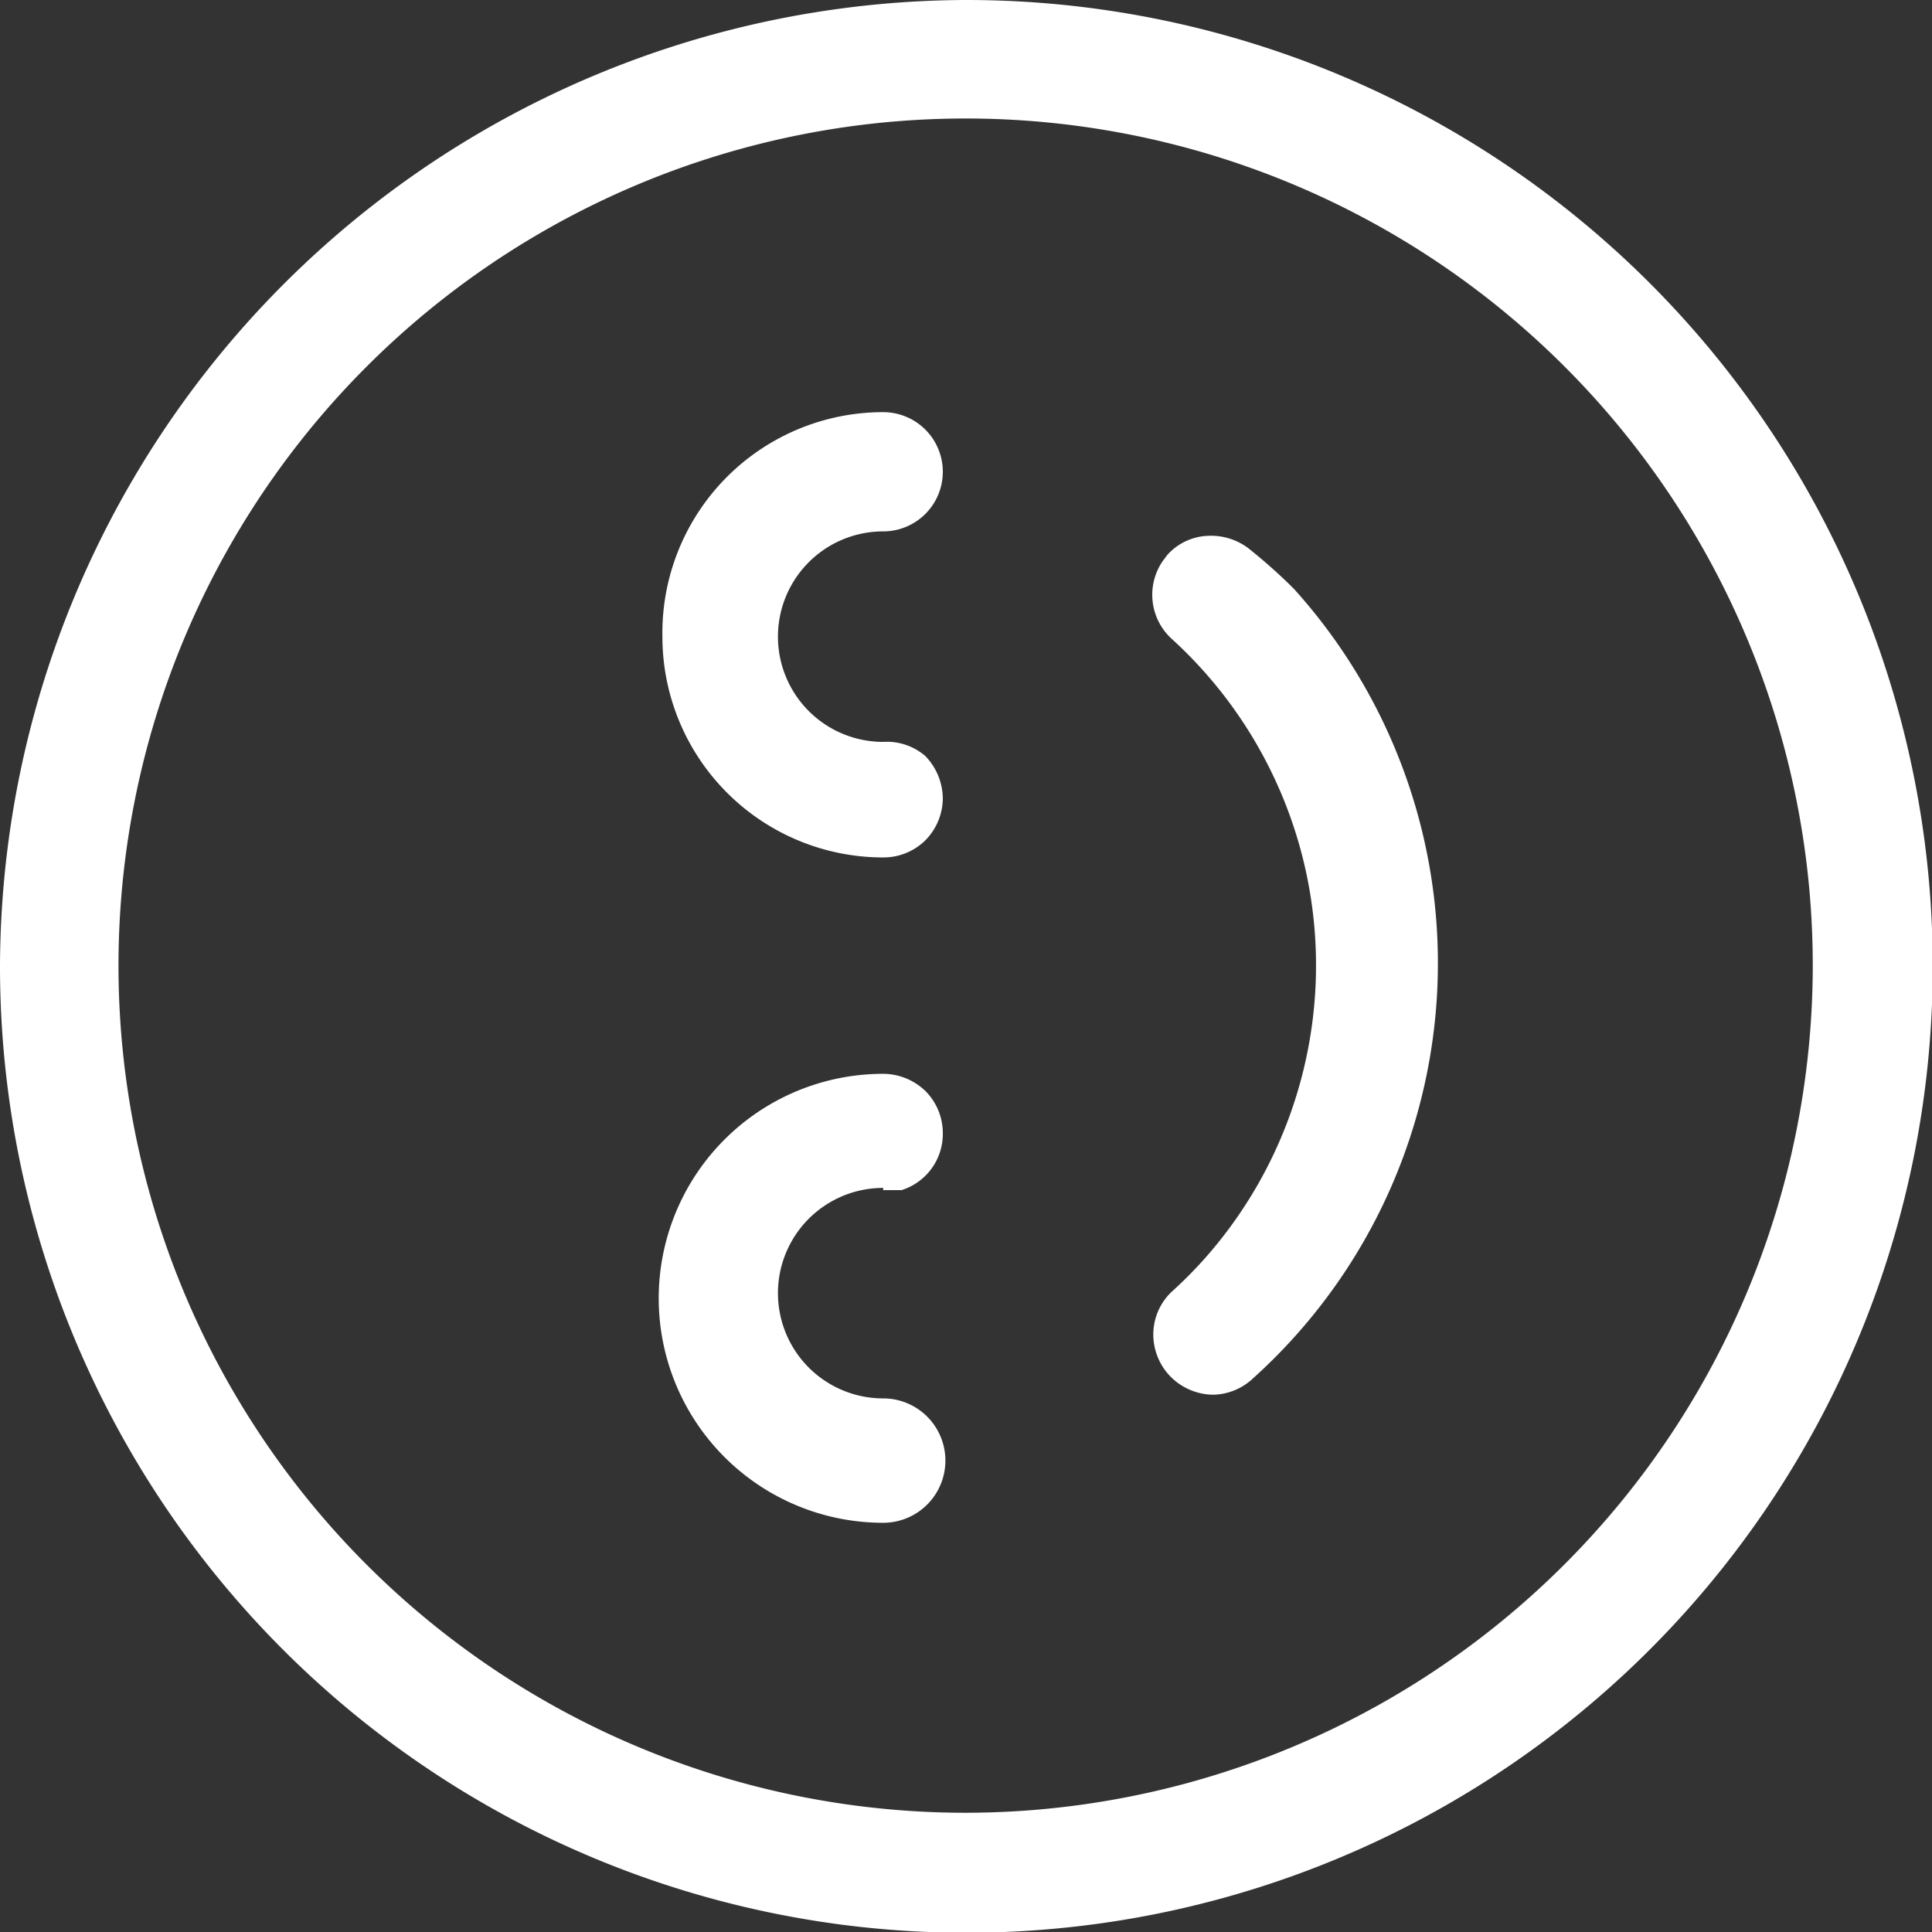 <svg xmlns="http://www.w3.org/2000/svg" viewBox="0 0 26.25 26.25"><rect x="0" y="0" width="26.25" height="26.25" fill="#333333" stroke="none"/><title>happy</title><path d="M17,7.48a.84.84,0,0,0-.58-.2.78.78,0,0,0-.56.26l-.06.08h0a.81.81,0,0,0,.12,1.06,6,6,0,0,1,.43,8.44,6.08,6.08,0,0,1-.44.44.8.8,0,0,0-.24.56.82.82,0,0,0,.23.58.83.83,0,0,0,.58.25.81.81,0,0,0,.52-.2A7.59,7.59,0,0,0,17.58,8,7.4,7.4,0,0,0,17,7.48Z" transform="translate(0 0)" style="fill:#fff"/><path d="M13.12,0A13.17,13.17,0,0,0,0,13.12H0A13.13,13.13,0,1,0,13.12,0Zm0,24.63A11.51,11.51,0,1,1,24.63,13.12,11.52,11.52,0,0,1,13.12,24.63Z" transform="translate(0 0)" style="fill:#fff"/><path d="M12,10.08a1.43,1.43,0,0,1,0-2.86A.81.81,0,1,0,12,5.6,3,3,0,0,0,9,8.65H9a3,3,0,0,0,3,3h0a.81.81,0,0,0,.57-.23.82.82,0,0,0,.24-.57.84.84,0,0,0-.24-.58A.8.8,0,0,0,12,10.08Z" transform="translate(0 0)" style="fill:#fff"/><path d="M12,16.17h.25v0a.8.8,0,0,0,.56-.77.81.81,0,0,0-.23-.57.83.83,0,0,0-.58-.24,3.05,3.05,0,0,0,0,6.1A.81.81,0,0,0,12,19a1.43,1.43,0,0,1,0-2.86Z" transform="translate(0 0)" style="fill:#fff"/></svg>